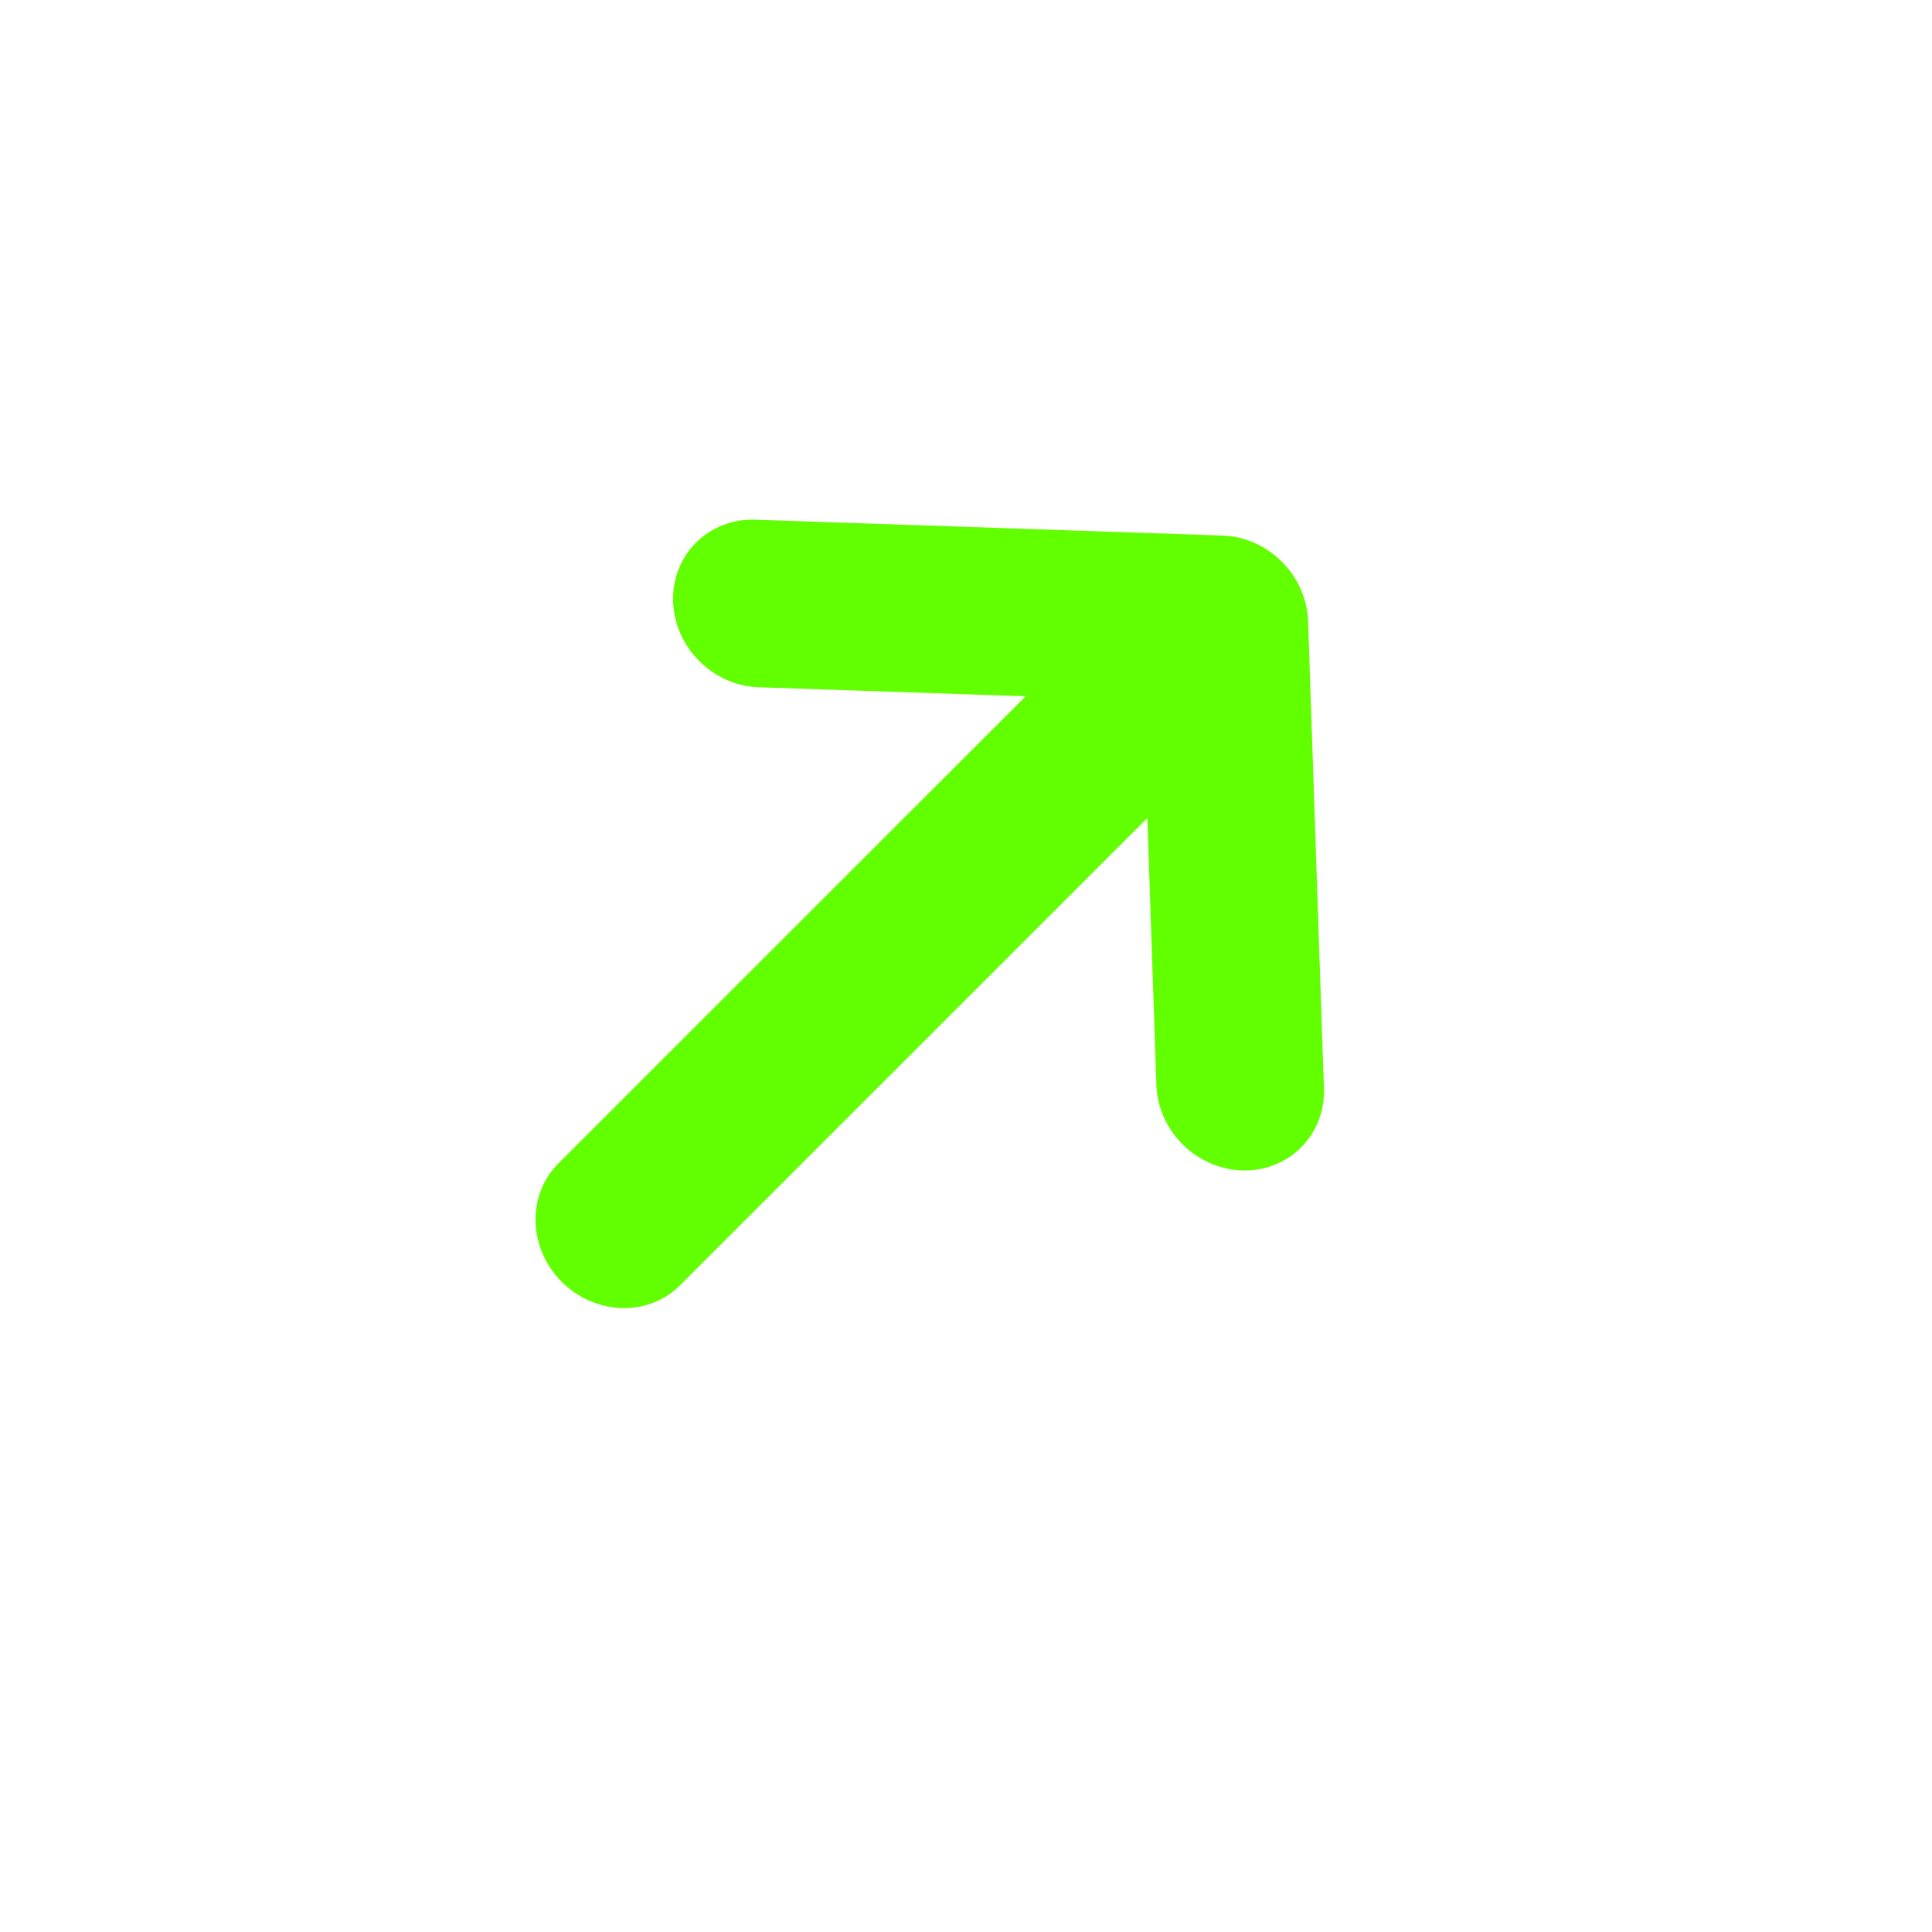 <svg width="15" height="15" viewBox="0 0 15 15" fill="none" xmlns="http://www.w3.org/2000/svg">
<g clip-path="url(#clip0_652_4248)">
<path fill-rule="evenodd" clip-rule="evenodd" d="M5.863 4.035C5.499 4.023 5.212 4.311 5.226 4.675C5.24 5.029 5.536 5.324 5.89 5.336L7.963 5.406L4.336 9.032C4.082 9.287 4.108 9.699 4.361 9.952C4.615 10.206 5.027 10.232 5.281 9.978L8.908 6.351L8.978 8.423C8.99 8.778 9.284 9.073 9.639 9.087C10.003 9.101 10.291 8.814 10.279 8.451L10.156 4.822C10.143 4.466 9.847 4.17 9.492 4.158L5.863 4.035Z" fill="#61FF00"/>
</g>
<defs>
<clipPath id="clip0_652_4248">
<rect y="7.157" width="10.121" height="10.121" rx="2.222" transform="rotate(-45 0 7.157)" fill="white"/>
</clipPath>
</defs>
</svg>
